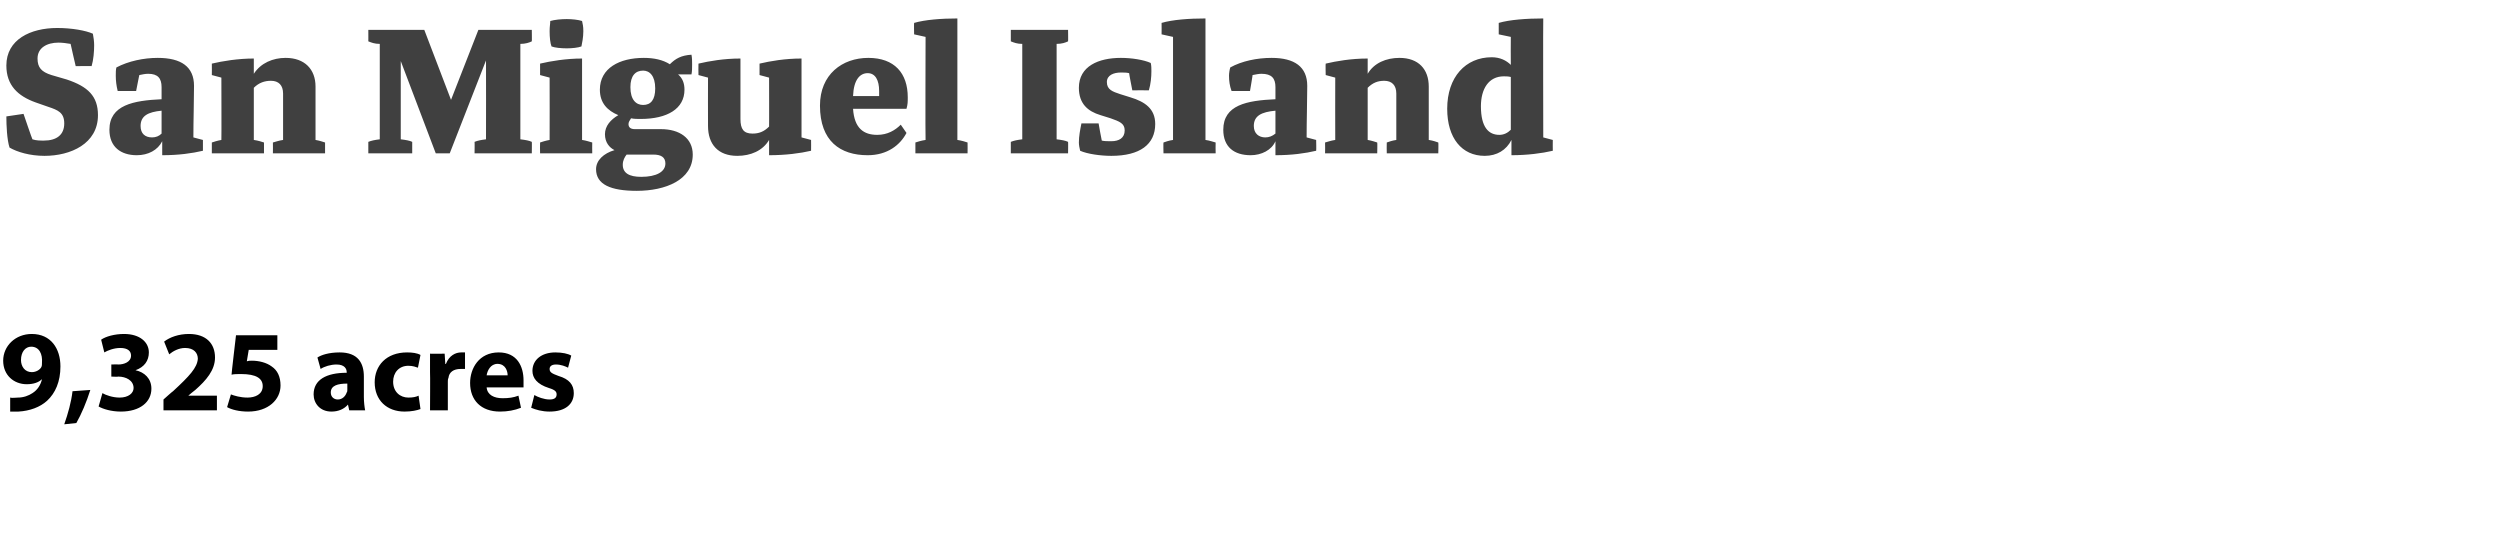 <?xml version="1.0" standalone="no"?><!DOCTYPE svg PUBLIC "-//W3C//DTD SVG 1.1//EN" "http://www.w3.org/Graphics/SVG/1.1/DTD/svg11.dtd"><svg xmlns="http://www.w3.org/2000/svg" version="1.1" width="393px" height="84.5px" viewBox="0 0 393 84.5">  <desc>San Miguel Island 9,325 acres</desc>  <defs/>  <g id="Polygon12530">    <path d="M 1.6 62.5 C 2 62.6 2.3 62.5 2.8 62.5 C 3.7 62.5 4.5 62.2 5.1 61.8 C 5.9 61.3 6.4 60.5 6.6 59.6 C 6.6 59.6 6.6 59.6 6.6 59.6 C 6.1 60.1 5.3 60.4 4.2 60.4 C 2.2 60.4 0.5 59 0.5 56.7 C 0.5 54.4 2.4 52.5 5 52.5 C 8 52.5 9.5 54.8 9.5 57.6 C 9.5 60 8.7 61.8 7.4 63 C 6.3 64 4.7 64.6 2.9 64.7 C 2.4 64.7 1.9 64.7 1.6 64.7 C 1.6 64.7 1.6 62.5 1.6 62.5 Z M 3.3 56.6 C 3.3 57.6 3.9 58.5 5 58.5 C 5.7 58.5 6.3 58.1 6.5 57.7 C 6.6 57.5 6.6 57.3 6.6 57 C 6.7 55.7 6.2 54.5 4.9 54.5 C 4 54.5 3.3 55.3 3.3 56.6 Z M 10.1 66.7 C 10.7 65 11.2 63.2 11.4 61.5 C 11.4 61.5 14.2 61.3 14.2 61.3 C 13.6 63.2 12.8 65.1 12 66.5 C 12 66.5 10.1 66.7 10.1 66.7 Z M 16.1 61.8 C 16.6 62.1 17.7 62.5 18.8 62.5 C 20.2 62.5 21 61.8 21 61 C 21 59.8 19.8 59.2 18.6 59.2 C 18.59 59.25 17.5 59.2 17.5 59.2 L 17.5 57.3 C 17.5 57.3 18.56 57.26 18.6 57.3 C 19.5 57.3 20.6 56.9 20.6 55.9 C 20.6 55.2 20.1 54.7 18.9 54.7 C 17.9 54.7 16.9 55.1 16.4 55.4 C 16.4 55.4 15.9 53.4 15.9 53.4 C 16.6 52.9 18 52.5 19.5 52.5 C 22 52.5 23.4 53.8 23.4 55.4 C 23.4 56.7 22.7 57.7 21.3 58.2 C 21.3 58.2 21.3 58.2 21.3 58.2 C 22.7 58.5 23.8 59.5 23.8 61.1 C 23.8 63.2 22 64.7 19 64.7 C 17.5 64.7 16.2 64.3 15.5 63.9 C 15.5 63.9 16.1 61.8 16.1 61.8 Z M 25.7 64.5 L 25.7 62.8 C 25.7 62.8 27.19 61.46 27.2 61.5 C 29.8 59.1 31 57.8 31.1 56.4 C 31.1 55.5 30.5 54.7 29.1 54.7 C 28.1 54.7 27.2 55.2 26.6 55.7 C 26.6 55.7 25.8 53.7 25.8 53.7 C 26.7 53 28.1 52.5 29.7 52.5 C 32.4 52.5 33.8 54 33.8 56.2 C 33.8 58.2 32.4 59.8 30.7 61.3 C 30.68 61.28 29.6 62.2 29.6 62.2 L 29.6 62.2 L 34.1 62.2 L 34.1 64.5 L 25.7 64.5 Z M 43.6 55 L 39.1 55 C 39.1 55 38.8 56.77 38.8 56.8 C 39.1 56.7 39.3 56.7 39.6 56.7 C 40.7 56.7 41.9 57 42.7 57.6 C 43.6 58.2 44.1 59.2 44.1 60.6 C 44.1 62.8 42.2 64.7 39 64.7 C 37.6 64.7 36.4 64.4 35.7 64 C 35.7 64 36.3 62 36.3 62 C 36.8 62.2 37.8 62.5 38.9 62.5 C 40.1 62.5 41.3 62 41.3 60.7 C 41.3 59.5 40.3 58.8 37.9 58.8 C 37.3 58.8 36.8 58.8 36.4 58.9 C 36.37 58.88 37.1 52.7 37.1 52.7 L 43.6 52.7 L 43.6 55 Z M 57.2 62.4 C 57.2 63.2 57.3 64 57.4 64.5 C 57.39 64.5 54.9 64.5 54.9 64.5 L 54.7 63.6 C 54.7 63.6 54.69 63.61 54.7 63.6 C 54.1 64.3 53.2 64.7 52.1 64.7 C 50.3 64.7 49.3 63.4 49.3 62 C 49.3 59.7 51.3 58.6 54.5 58.6 C 54.5 58.6 54.5 58.5 54.5 58.5 C 54.5 58 54.2 57.3 52.9 57.3 C 52 57.3 51 57.6 50.4 58 C 50.4 58 49.9 56.2 49.9 56.2 C 50.5 55.8 51.7 55.4 53.4 55.4 C 56.3 55.4 57.2 57.1 57.2 59.2 C 57.2 59.2 57.2 62.4 57.2 62.4 Z M 54.6 60.3 C 53.1 60.3 52 60.6 52 61.7 C 52 62.4 52.5 62.8 53.1 62.8 C 53.8 62.8 54.3 62.3 54.5 61.7 C 54.6 61.6 54.6 61.4 54.6 61.3 C 54.6 61.3 54.6 60.3 54.6 60.3 Z M 66.1 64.3 C 65.6 64.5 64.7 64.7 63.6 64.7 C 60.8 64.7 58.9 62.9 58.9 60.1 C 58.9 57.5 60.7 55.4 64 55.4 C 64.8 55.4 65.6 55.5 66.1 55.8 C 66.1 55.8 65.7 57.8 65.7 57.8 C 65.4 57.7 64.9 57.5 64.2 57.5 C 62.7 57.5 61.8 58.6 61.8 60 C 61.8 61.6 62.9 62.5 64.2 62.5 C 64.9 62.5 65.4 62.4 65.8 62.2 C 65.8 62.2 66.1 64.3 66.1 64.3 Z M 67.6 58.5 C 67.6 57.2 67.6 56.4 67.6 55.6 C 67.57 55.61 69.9 55.6 69.9 55.6 L 70 57.2 C 70 57.2 70.11 57.25 70.1 57.2 C 70.6 55.9 71.6 55.4 72.5 55.4 C 72.8 55.4 72.9 55.4 73.1 55.4 C 73.1 55.4 73.1 58 73.1 58 C 72.9 58 72.7 58 72.4 58 C 71.3 58 70.6 58.5 70.5 59.4 C 70.4 59.6 70.4 59.8 70.4 60 C 70.41 59.99 70.4 64.5 70.4 64.5 L 67.6 64.5 C 67.6 64.5 67.64 58.54 67.6 58.5 Z M 76.5 60.9 C 76.6 62.1 77.7 62.6 79 62.6 C 80 62.6 80.7 62.5 81.5 62.2 C 81.5 62.2 81.9 64.1 81.9 64.1 C 80.9 64.5 79.8 64.7 78.6 64.7 C 75.6 64.7 73.9 62.9 73.9 60.2 C 73.9 57.9 75.3 55.4 78.4 55.4 C 81.3 55.4 82.3 57.6 82.3 59.8 C 82.3 60.3 82.3 60.7 82.3 60.9 C 82.3 60.9 76.5 60.9 76.5 60.9 Z M 79.8 59 C 79.8 58.4 79.5 57.2 78.2 57.2 C 77.1 57.2 76.6 58.3 76.5 59 C 76.5 59 79.8 59 79.8 59 Z M 84 62.1 C 84.5 62.4 85.5 62.8 86.4 62.8 C 87.2 62.8 87.5 62.5 87.5 62 C 87.5 61.6 87.3 61.3 86.3 61 C 84.4 60.4 83.7 59.4 83.7 58.3 C 83.7 56.6 85.1 55.4 87.3 55.4 C 88.4 55.4 89.3 55.6 89.8 55.9 C 89.8 55.9 89.3 57.8 89.3 57.8 C 88.9 57.6 88.2 57.3 87.4 57.3 C 86.7 57.3 86.4 57.6 86.4 58 C 86.4 58.5 86.7 58.7 87.8 59.1 C 89.5 59.6 90.2 60.5 90.2 61.8 C 90.2 63.5 88.9 64.7 86.4 64.7 C 85.2 64.7 84.2 64.4 83.5 64.1 C 83.5 64.1 84 62.1 84 62.1 Z " stroke="none" fill="#000"/>  </g>  <g id="Polygon12529">    <path d="M 1 18.3 C 1.03 18.29 3.7 17.9 3.7 17.9 C 3.7 17.9 5.06 21.9 5.1 21.9 C 5.7 22.1 6.3 22.1 6.9 22.1 C 8.9 22.1 10.1 21.2 10.1 19.4 C 10.1 17.7 9.1 17.3 7.6 16.8 C 7.6 16.8 5.6 16.1 5.6 16.1 C 2.8 15.1 1 13.4 1 10.3 C 1 6.2 4.8 4.4 9 4.4 C 11.3 4.4 13.5 4.8 14.6 5.3 C 14.7 5.8 14.8 6.5 14.8 7.1 C 14.8 8.1 14.7 9.4 14.4 10.4 C 14.45 10.36 11.9 10.4 11.9 10.4 C 11.9 10.4 11.09 6.94 11.1 6.9 C 10.5 6.8 9.8 6.7 9.2 6.7 C 7.4 6.7 5.9 7.5 5.9 9.2 C 5.9 10.6 6.5 11.3 8.1 11.8 C 8.1 11.8 10.5 12.5 10.5 12.5 C 13.8 13.6 15.4 15.1 15.4 18.1 C 15.4 22.6 11.1 24.5 7 24.5 C 4.7 24.5 2.7 23.9 1.5 23.2 C 1.1 22 1 19.7 1 18.3 Z M 25.4 15.6 C 25.4 15.6 25.4 13.7 25.4 13.7 C 25.4 12.3 24.8 11.6 23.3 11.6 C 22.8 11.6 22.4 11.7 21.9 11.8 C 21.9 11.75 21.4 14.3 21.4 14.3 C 21.4 14.3 18.54 14.3 18.5 14.3 C 18.3 13.5 18.2 12.7 18.2 11.9 C 18.2 11.5 18.2 10.9 18.3 10.6 C 20.2 9.6 22.6 9.1 24.8 9.1 C 28.5 9.1 30.5 10.5 30.5 13.5 C 30.5 15.9 30.4 18.9 30.4 21.6 C 30.38 21.6 31.9 22 31.9 22 C 31.9 22 31.89 23.66 31.9 23.7 C 30.2 24.1 28.1 24.4 25.5 24.4 C 25.5 24.4 25.5 22.2 25.5 22.2 C 24.8 23.6 23.3 24.4 21.5 24.4 C 19 24.4 17.2 23.1 17.2 20.4 C 17.2 16.5 21 15.8 25.4 15.6 Z M 25.4 21 C 25.4 21 25.4 17.4 25.4 17.4 C 23.3 17.6 22.1 18.2 22.1 19.8 C 22.1 21 22.8 21.6 23.9 21.6 C 24.5 21.6 25 21.4 25.4 21 Z M 34.8 22 C 34.83 22.02 34.8 12.2 34.8 12.2 L 33.3 11.8 C 33.3 11.8 33.32 10.03 33.3 10 C 35 9.6 37.4 9.2 39.9 9.2 C 39.9 9.2 39.9 11.6 39.9 11.6 C 41 9.9 42.9 9.1 44.9 9.1 C 47.9 9.1 49.6 10.9 49.6 13.6 C 49.6 13.6 49.6 22 49.6 22 C 50.2 22.1 50.8 22.3 51.1 22.4 C 51.1 22.41 51.1 24.1 51.1 24.1 L 42.9 24.1 C 42.9 24.1 42.92 22.41 42.9 22.4 C 43.3 22.3 43.8 22.1 44.5 22 C 44.5 22 44.5 14.7 44.5 14.7 C 44.5 13.4 43.8 12.7 42.6 12.7 C 41.6 12.7 40.7 13 39.9 13.8 C 39.9 13.8 39.9 22 39.9 22 C 40.6 22.1 41.2 22.3 41.5 22.4 C 41.5 22.41 41.5 24.1 41.5 24.1 L 33.3 24.1 C 33.3 24.1 33.29 22.41 33.3 22.4 C 33.6 22.3 34.2 22.1 34.8 22 Z M 59.7 21.9 C 59.7 21.9 59.7 6.9 59.7 6.9 C 58.9 6.9 58.4 6.7 57.9 6.5 C 57.91 6.54 57.9 4.7 57.9 4.7 L 66.7 4.7 L 70.9 15.7 L 75.2 4.7 L 83.6 4.7 C 83.6 4.7 83.63 6.54 83.6 6.5 C 83.2 6.7 82.6 6.9 81.8 6.9 C 81.8 6.9 81.8 21.9 81.8 21.9 C 82.6 22 83.2 22.1 83.6 22.3 C 83.63 22.29 83.6 24.1 83.6 24.1 L 74.6 24.1 C 74.6 24.1 74.63 22.29 74.6 22.3 C 75.1 22.1 75.6 22 76.4 21.9 C 76.42 21.9 76.4 9.5 76.4 9.5 L 70.7 24.1 L 68.5 24.1 L 63 9.6 C 63 9.6 63 21.9 63 21.9 C 63.8 22 64.4 22.1 64.8 22.3 C 64.79 22.29 64.8 24.1 64.8 24.1 L 57.9 24.1 C 57.9 24.1 57.91 22.29 57.9 22.3 C 58.4 22.1 58.9 22 59.7 21.9 Z M 86.4 4.9 C 86.4 4.1 86.5 3.8 86.5 3.3 C 87.2 3.1 88.2 3 89.1 3 C 89.9 3 90.9 3.1 91.5 3.3 C 91.6 3.8 91.7 4.1 91.7 4.9 C 91.7 5.9 91.5 6.8 91.4 7.3 C 90.9 7.5 89.9 7.6 89.1 7.6 C 88.2 7.6 87.2 7.5 86.7 7.3 C 86.5 6.8 86.4 5.9 86.4 4.9 Z M 86.4 22 C 86.42 22.02 86.4 12.2 86.4 12.2 L 84.9 11.8 C 84.9 11.8 84.9 10.03 84.9 10 C 86.6 9.6 89 9.2 91.5 9.2 C 91.5 9.2 91.5 22 91.5 22 C 92.2 22.1 92.7 22.3 93.1 22.4 C 93.08 22.41 93.1 24.1 93.1 24.1 L 84.9 24.1 C 84.9 24.1 84.87 22.41 84.9 22.4 C 85.2 22.3 85.8 22.1 86.4 22 Z M 96.6 23.6 C 95.8 23.2 95.1 22.4 95.1 21.1 C 95.1 19.8 96 18.8 97.2 18.1 C 95.5 17.4 94.3 16.2 94.3 14.1 C 94.3 10.7 97.4 9.1 101.2 9.1 C 102.8 9.1 104.2 9.4 105.3 10.1 C 106.2 9.2 107.1 8.7 108.7 8.6 C 108.8 9.1 108.8 9.6 108.8 10.1 C 108.8 10.7 108.8 11.2 108.7 11.7 C 108.7 11.7 106.6 11.7 106.6 11.7 C 107.3 12.3 107.6 13.1 107.6 14.1 C 107.6 17.1 104.9 18.7 100.7 18.7 C 100.2 18.7 99.7 18.7 99.2 18.6 C 99 18.9 98.8 19.2 98.8 19.5 C 98.8 20 99.1 20.3 99.8 20.3 C 99.8 20.3 103.9 20.3 103.9 20.3 C 106.8 20.3 108.9 21.7 108.9 24.3 C 108.9 28.3 104.6 30 100.1 30 C 96 30 93.7 29 93.7 26.6 C 93.7 25.2 94.9 24.1 96.6 23.6 Z M 103 13.9 C 103 11.9 102.1 11.1 101.1 11.1 C 99.9 11.1 99.1 11.9 99.1 13.7 C 99.1 15.7 100 16.5 101.1 16.5 C 102.3 16.5 103 15.7 103 13.9 Z M 97.9 25.9 C 97.9 27.2 98.9 27.8 100.8 27.8 C 103.2 27.8 104.6 27 104.6 25.7 C 104.6 24.7 103.9 24.3 102.7 24.3 C 102.7 24.3 98.5 24.3 98.5 24.3 C 98.2 24.7 97.9 25.2 97.9 25.9 Z M 109.8 11.8 C 109.8 11.8 109.77 10.03 109.8 10 C 111.5 9.6 113.8 9.2 116.4 9.2 C 116.4 9.2 116.4 18.7 116.4 18.7 C 116.4 20.3 116.9 21 118.3 21 C 119.3 21 120.1 20.7 120.9 19.9 C 120.92 19.93 120.9 12.2 120.9 12.2 L 119.4 11.8 C 119.4 11.8 119.4 10.03 119.4 10 C 121.1 9.6 123.4 9.2 126 9.2 C 126.01 9.24 126 21.6 126 21.6 L 127.5 22 C 127.5 22 127.52 23.66 127.5 23.7 C 125.8 24.1 123.5 24.4 120.9 24.4 C 120.9 24.4 120.9 22 120.9 22 C 119.9 23.7 118 24.5 115.9 24.5 C 112.9 24.5 111.3 22.7 111.3 19.8 C 111.28 19.81 111.3 12.2 111.3 12.2 L 109.8 11.8 Z M 136.5 9.1 C 140.6 9.1 142.7 11.5 142.7 15.3 C 142.7 16 142.7 16.4 142.5 17.1 C 142.5 17.1 134.1 17.1 134.1 17.1 C 134.3 20.2 135.8 21.2 137.9 21.2 C 139.5 21.2 140.7 20.5 141.6 19.6 C 141.6 19.6 142.5 20.9 142.5 20.9 C 141.5 22.8 139.5 24.4 136.4 24.4 C 132.1 24.4 128.9 22.2 128.9 16.6 C 128.9 11.7 132.4 9.1 136.5 9.1 Z M 134.1 15.1 C 134.1 15.1 138.2 15.1 138.2 15.1 C 138.2 14.9 138.2 14.6 138.2 14.3 C 138.2 12.6 137.6 11.5 136.4 11.5 C 135.2 11.5 134.2 12.5 134.1 15.1 Z M 145.5 22 C 145.45 22.02 145.5 5.8 145.5 5.8 L 143.7 5.4 C 143.7 5.4 143.66 3.6 143.7 3.6 C 145.4 3.1 148 2.9 150.5 2.9 C 150.5 2.9 150.5 22 150.5 22 C 151.2 22.1 151.8 22.3 152.1 22.4 C 152.12 22.41 152.1 24.1 152.1 24.1 L 143.9 24.1 C 143.9 24.1 143.91 22.41 143.9 22.4 C 144.2 22.3 144.8 22.1 145.5 22 Z M 160.7 21.9 C 160.7 21.9 160.7 6.9 160.7 6.9 C 159.9 6.9 159.4 6.7 158.9 6.5 C 158.9 6.54 158.9 4.7 158.9 4.7 L 167.9 4.7 C 167.9 4.7 167.93 6.54 167.9 6.5 C 167.5 6.7 166.9 6.9 166.1 6.9 C 166.1 6.9 166.1 21.9 166.1 21.9 C 166.9 22 167.5 22.1 167.9 22.3 C 167.93 22.29 167.9 24.1 167.9 24.1 L 158.9 24.1 C 158.9 24.1 158.9 22.29 158.9 22.3 C 159.4 22.1 159.9 22 160.7 21.9 Z M 169.6 22.4 C 169.6 21.4 169.8 20.4 170 19.4 C 170.02 19.39 172.7 19.4 172.7 19.4 C 172.7 19.4 173.17 22.08 173.2 22.1 C 173.6 22.2 174.1 22.2 174.7 22.2 C 175.9 22.2 176.8 21.7 176.8 20.5 C 176.8 19.4 176 19.1 174.6 18.6 C 174.6 18.6 173 18.1 173 18.1 C 171 17.5 169.6 16.3 169.6 13.8 C 169.6 10.4 172.7 9.1 176.2 9.1 C 177.9 9.1 179.8 9.4 180.9 9.9 C 181 10.3 181 10.8 181 11.2 C 181 12.1 180.9 13.2 180.6 14.2 C 180.62 14.18 178 14.2 178 14.2 C 178 14.2 177.47 11.51 177.5 11.5 C 177.1 11.4 176.7 11.4 176.2 11.4 C 175.1 11.4 174 11.8 174 12.9 C 174 14.1 174.9 14.4 176.1 14.8 C 176.1 14.8 177.7 15.3 177.7 15.3 C 180 16 181.6 17.1 181.6 19.5 C 181.6 22.7 179.2 24.5 174.7 24.5 C 173 24.5 170.9 24.2 169.8 23.7 C 169.7 23.3 169.6 22.8 169.6 22.4 Z M 184.4 22 C 184.4 22.02 184.4 5.8 184.4 5.8 L 182.6 5.4 C 182.6 5.4 182.62 3.6 182.6 3.6 C 184.3 3.1 186.9 2.9 189.5 2.9 C 189.5 2.9 189.5 22 189.5 22 C 190.2 22.1 190.7 22.3 191.1 22.4 C 191.07 22.41 191.1 24.1 191.1 24.1 L 182.9 24.1 C 182.9 24.1 182.86 22.41 182.9 22.4 C 183.2 22.3 183.7 22.1 184.4 22 Z M 200.5 15.6 C 200.5 15.6 200.5 13.7 200.5 13.7 C 200.5 12.3 199.9 11.6 198.3 11.6 C 197.9 11.6 197.4 11.7 196.9 11.8 C 196.94 11.75 196.5 14.3 196.5 14.3 C 196.5 14.3 193.58 14.3 193.6 14.3 C 193.3 13.5 193.2 12.7 193.2 11.9 C 193.2 11.5 193.3 10.9 193.4 10.6 C 195.2 9.6 197.6 9.1 199.9 9.1 C 203.5 9.1 205.5 10.5 205.5 13.5 C 205.5 15.9 205.4 18.9 205.4 21.6 C 205.43 21.6 206.9 22 206.9 22 C 206.9 22 206.94 23.66 206.9 23.7 C 205.2 24.1 203.1 24.4 200.5 24.4 C 200.5 24.4 200.5 22.2 200.5 22.2 C 199.9 23.6 198.3 24.4 196.6 24.4 C 194 24.4 192.3 23.1 192.3 20.4 C 192.3 16.5 196 15.8 200.5 15.6 Z M 200.5 21 C 200.5 21 200.5 17.4 200.5 17.4 C 198.3 17.6 197.1 18.2 197.1 19.8 C 197.1 21 197.9 21.6 198.9 21.6 C 199.5 21.6 200 21.4 200.5 21 Z M 209.9 22 C 209.88 22.02 209.9 12.2 209.9 12.2 L 208.4 11.8 C 208.4 11.8 208.36 10.03 208.4 10 C 210.1 9.6 212.4 9.2 215 9.2 C 215 9.2 215 11.6 215 11.6 C 216 9.9 217.9 9.1 220 9.1 C 223 9.1 224.6 10.9 224.6 13.6 C 224.6 13.6 224.6 22 224.6 22 C 225.3 22.1 225.8 22.3 226.1 22.4 C 226.14 22.41 226.1 24.1 226.1 24.1 L 218 24.1 C 218 24.1 217.97 22.41 218 22.4 C 218.3 22.3 218.8 22.1 219.5 22 C 219.5 22 219.5 14.7 219.5 14.7 C 219.5 13.4 218.8 12.7 217.6 12.7 C 216.6 12.7 215.8 13 215 13.8 C 215 13.8 215 22 215 22 C 215.6 22.1 216.2 22.3 216.5 22.4 C 216.54 22.41 216.5 24.1 216.5 24.1 L 208.3 24.1 C 208.3 24.1 208.33 22.41 208.3 22.4 C 208.7 22.3 209.2 22.1 209.9 22 Z M 234.5 9 C 235.8 9 236.8 9.5 237.5 10.2 C 237.47 10.21 237.5 5.8 237.5 5.8 L 235.6 5.4 C 235.6 5.4 235.59 3.6 235.6 3.6 C 237.3 3.1 240 2.9 242.6 2.9 C 242.56 2.91 242.6 21.6 242.6 21.6 L 244.1 22 C 244.1 22 244.08 23.66 244.1 23.7 C 242.4 24.1 240.1 24.4 237.6 24.4 C 237.6 24.4 237.6 22 237.6 22 C 236.8 23.6 235.3 24.5 233.4 24.5 C 229.8 24.5 227.5 21.7 227.5 17.1 C 227.5 12.1 230.4 9 234.5 9 Z M 237.5 20.4 C 237.5 20.4 237.5 12.1 237.5 12.1 C 237.1 12 236.7 12 236.4 12 C 234 12 232.8 14 232.8 16.7 C 232.8 20 234 21.2 235.7 21.2 C 236.4 21.2 237 20.9 237.5 20.4 Z " stroke="none" fill="#404040"/>  </g></svg>